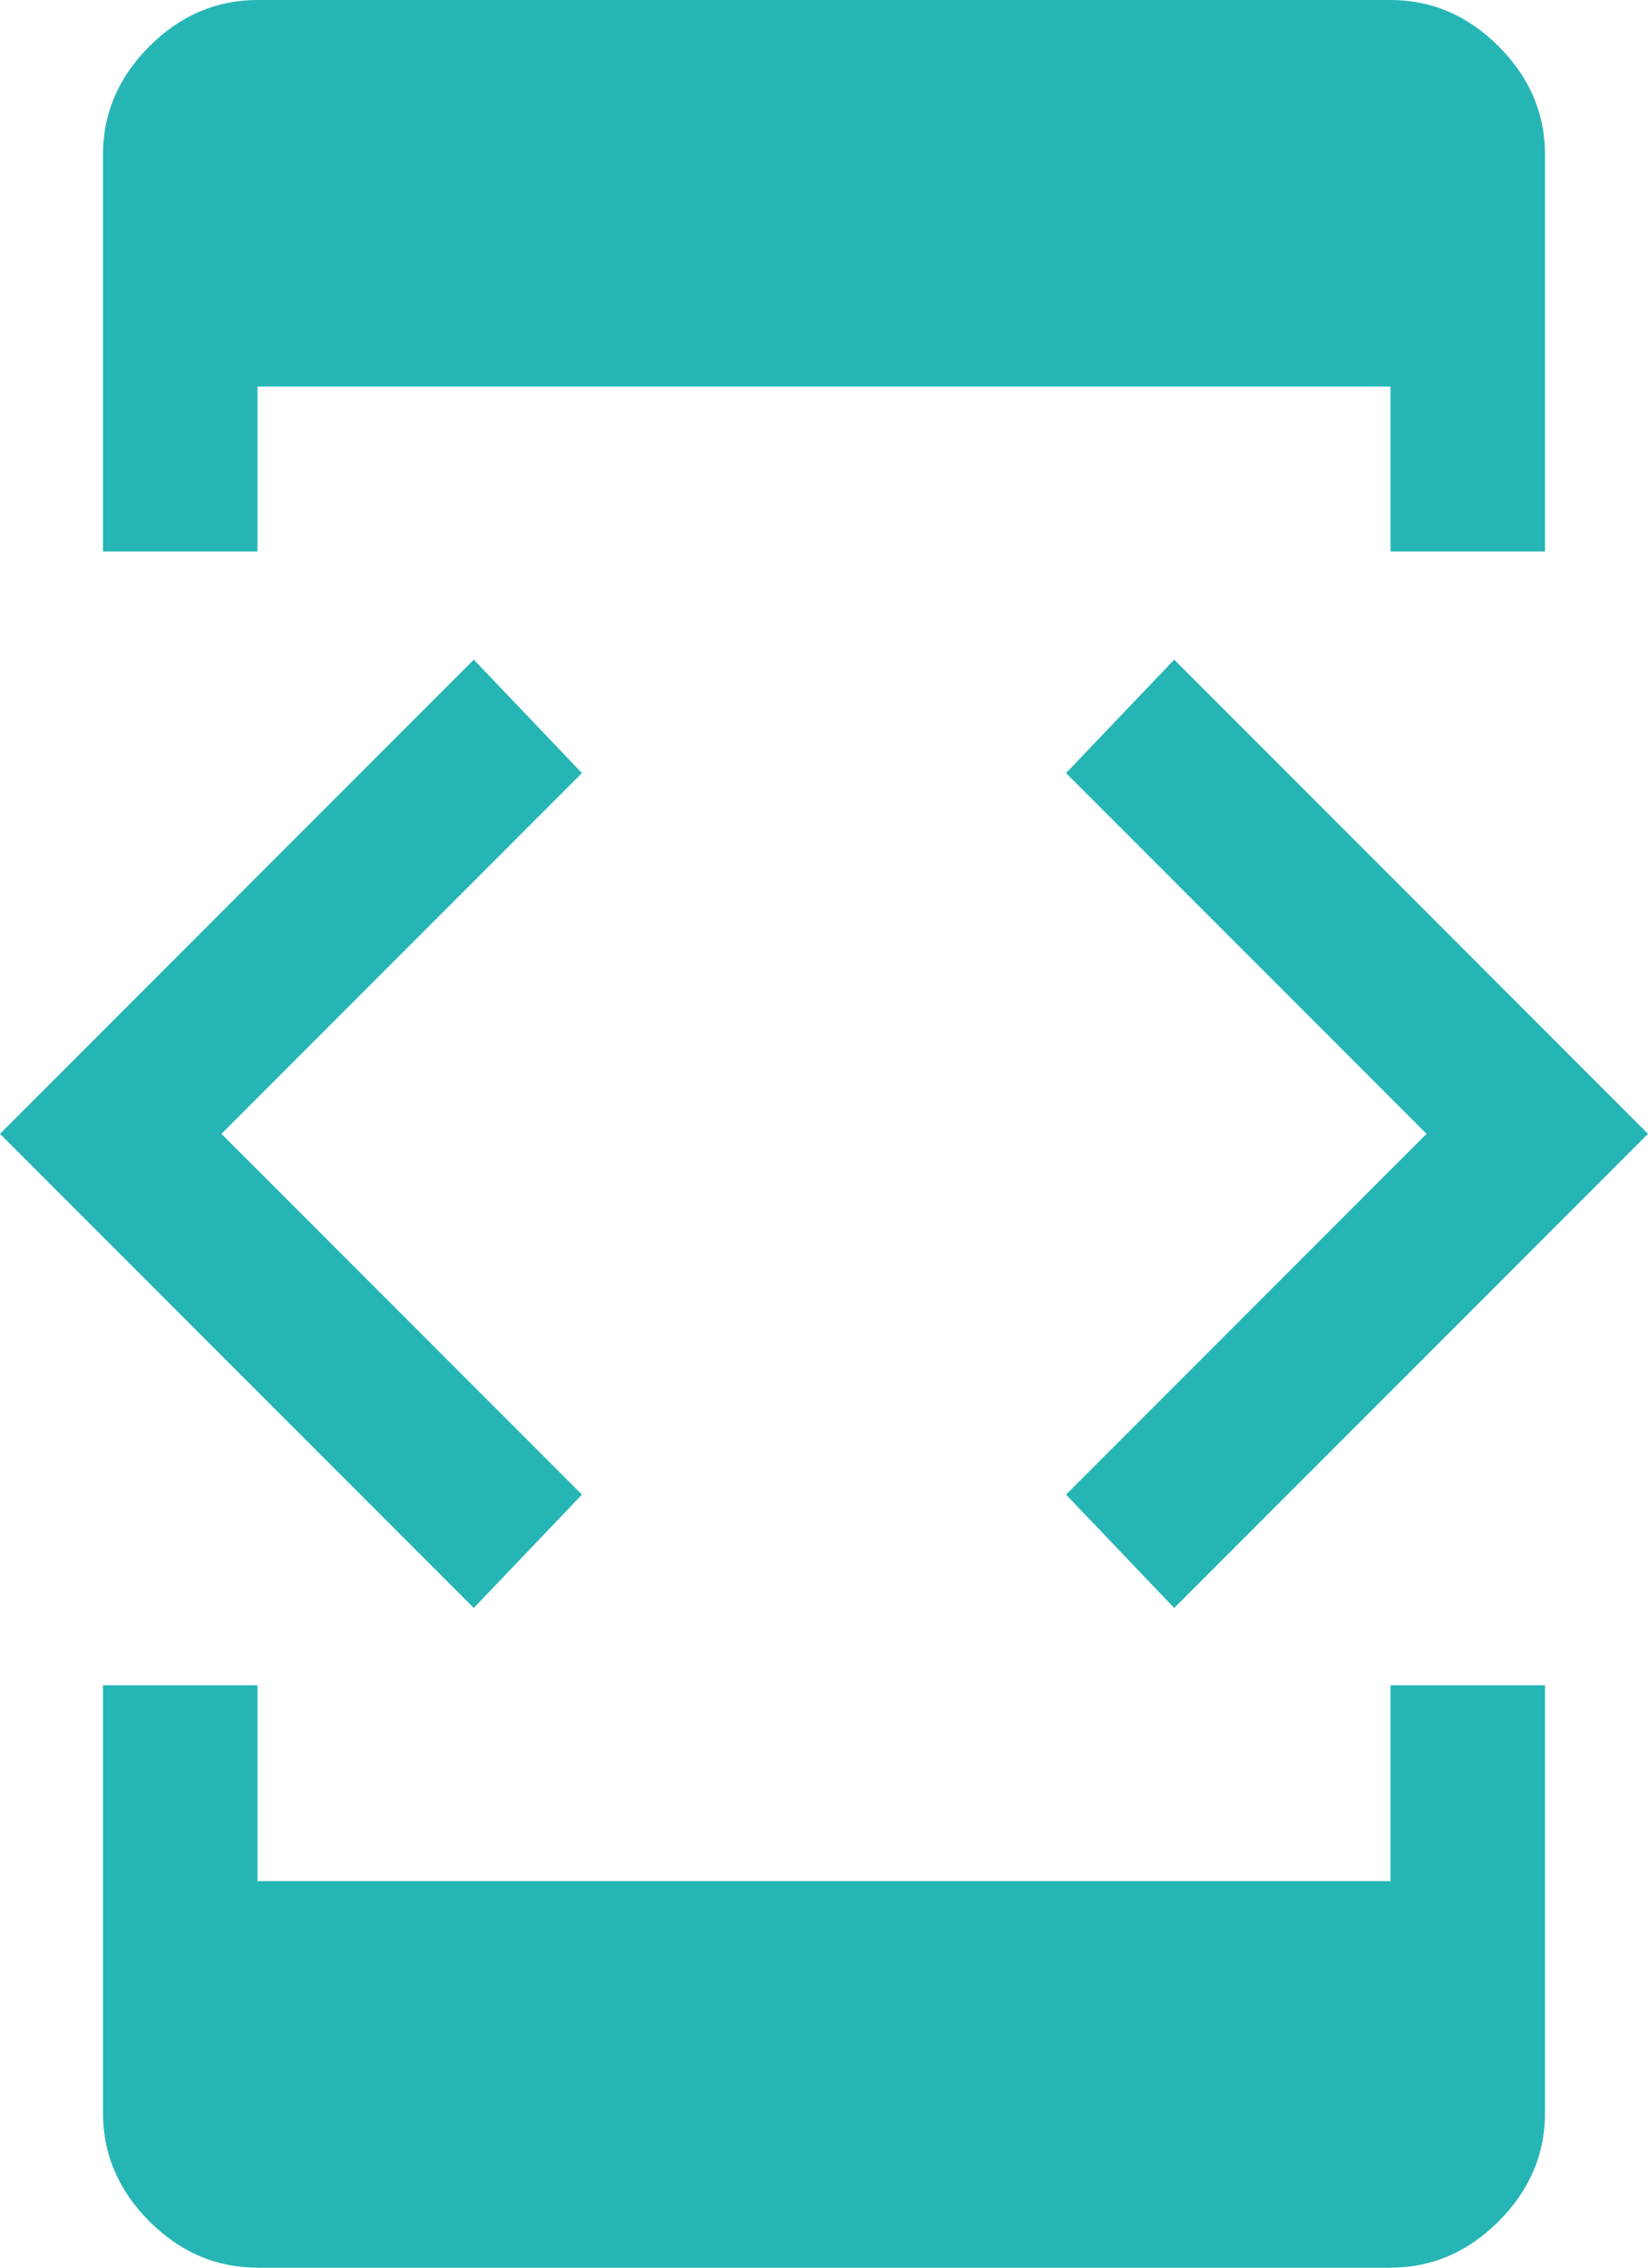 <svg width="16" height="22" viewBox="0 0 16 22" fill="none" xmlns="http://www.w3.org/2000/svg">
<path d="M4.6 15.6L0 11L4.6 6.4L5.65 7.5L2.15 11L5.65 14.5L4.6 15.6ZM1 16.35H2.5V18.25H13.5V16.35H15V20.5C15 20.9 14.85 21.25 14.55 21.55C14.25 21.85 13.9 22 13.5 22H2.5C2.1 22 1.75 21.85 1.45 21.55C1.15 21.25 1 20.9 1 20.5V16.35ZM2.5 5.35H1V1.5C1 1.1 1.15 0.75 1.45 0.45C1.75 0.15 2.1 0 2.5 0H13.5C13.9 0 14.25 0.15 14.55 0.45C14.85 0.75 15 1.1 15 1.5V5.35H13.5V3.75H2.5V5.35ZM11.4 15.6L10.35 14.5L13.85 11L10.35 7.5L11.4 6.4L16 11L11.4 15.6Z" fill="#26B5B5"/>
</svg>
